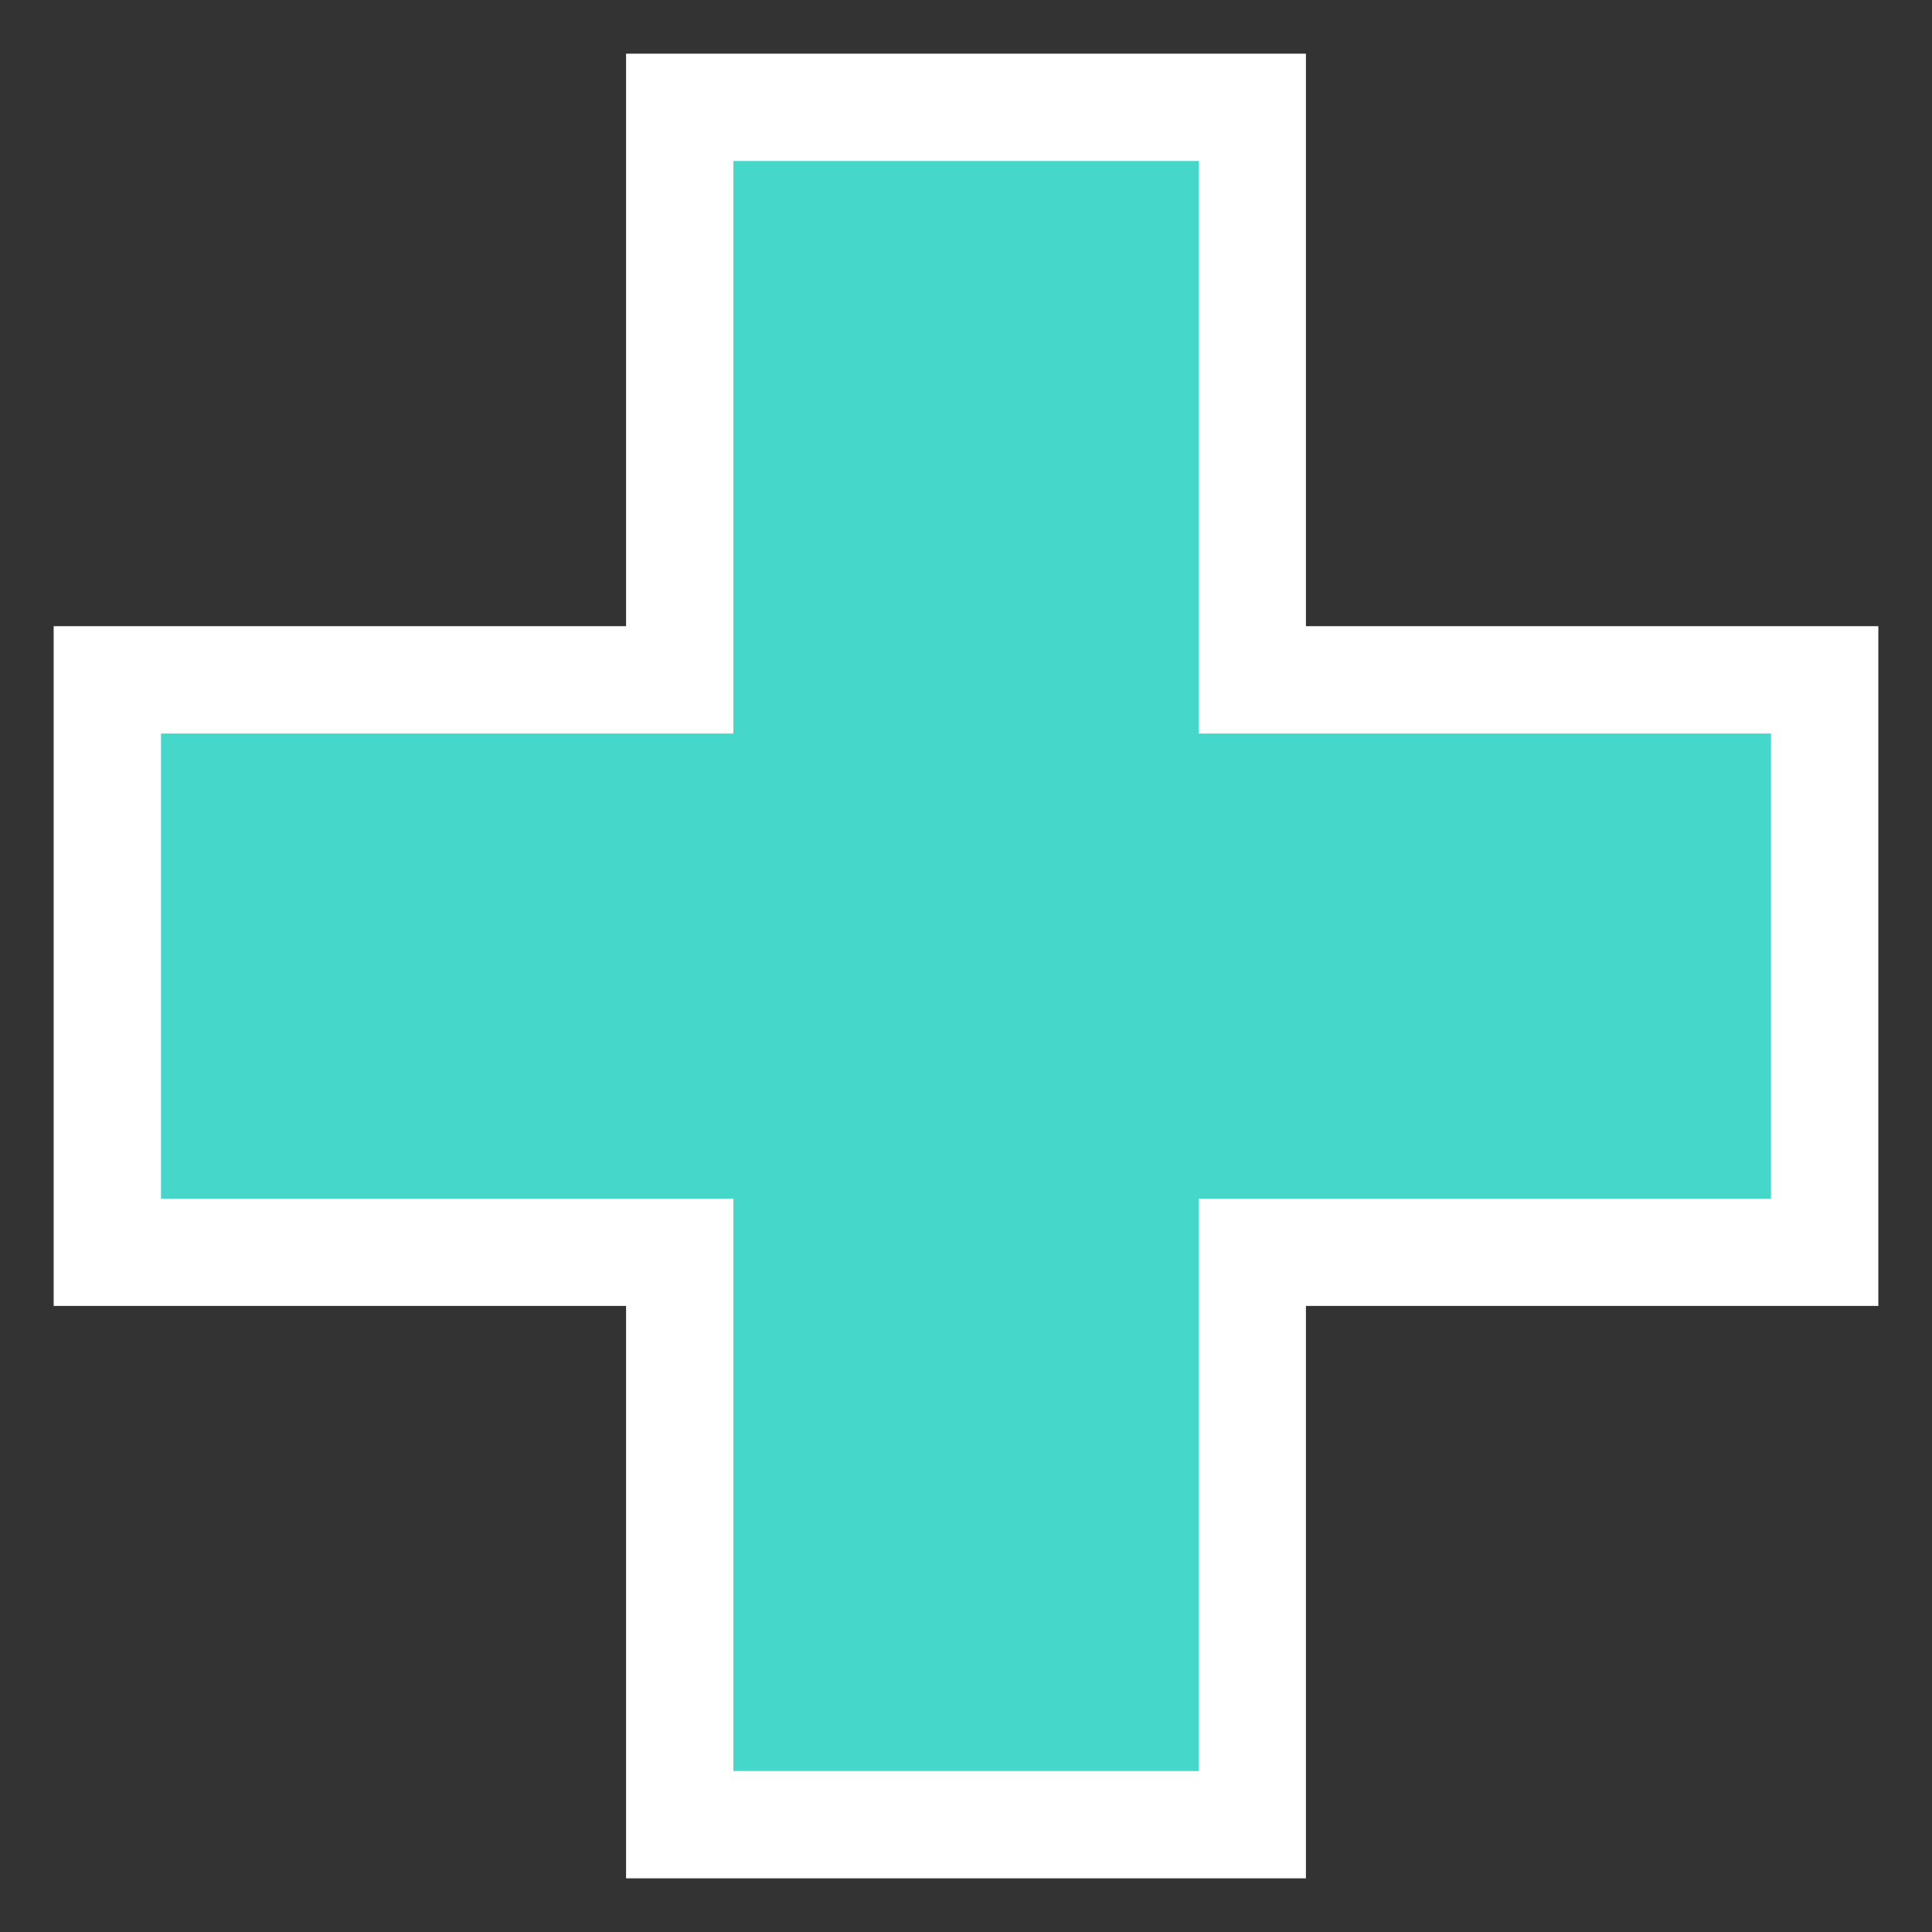 <svg width="18" height="18" viewBox="0 0 18 18" fill="none" xmlns="http://www.w3.org/2000/svg">
<rect x="0" y="0" width="18" height="18" fill="#333333" stroke="none"/>
<path fill-rule="evenodd" clip-rule="evenodd" d="M11.667 1H6.333V6.334H1V11.667H6.333V17H11.667V11.667H17V6.334H11.667V1Z" fill="#46D7CB"/>
<path d="M6.333 1V0.5H5.833V1H6.333ZM11.667 1H12.167V0.5H11.667V1ZM6.333 6.334V6.834H6.833V6.334H6.333ZM1 6.334V5.834H0.5V6.334H1ZM1 11.667H0.5V12.167H1V11.667ZM6.333 11.667H6.833V11.167H6.333V11.667ZM6.333 17H5.833V17.5H6.333V17ZM11.667 17V17.5H12.167V17H11.667ZM11.667 11.667V11.167H11.167V11.667H11.667ZM17 11.667V12.167H17.5V11.667H17ZM17 6.334H17.5V5.834H17V6.334ZM11.667 6.334H11.167V6.834H11.667V6.334ZM6.333 1.5H11.667V0.5H6.333V1.5ZM6.833 6.334V1H5.833V6.334H6.833ZM1 6.834H6.333V5.834H1V6.834ZM1.5 11.667V6.334H0.5V11.667H1.5ZM6.333 11.167H1V12.167H6.333V11.167ZM6.833 17V11.667H5.833V17H6.833ZM11.667 16.5H6.333V17.5H11.667V16.5ZM11.167 11.667V17H12.167V11.667H11.167ZM17 11.167H11.667V12.167H17V11.167ZM16.5 6.334V11.667H17.5V6.334H16.5ZM11.667 6.834H17V5.834H11.667V6.834ZM11.167 1V6.334H12.167V1H11.167Z" fill="white"/>
</svg>
